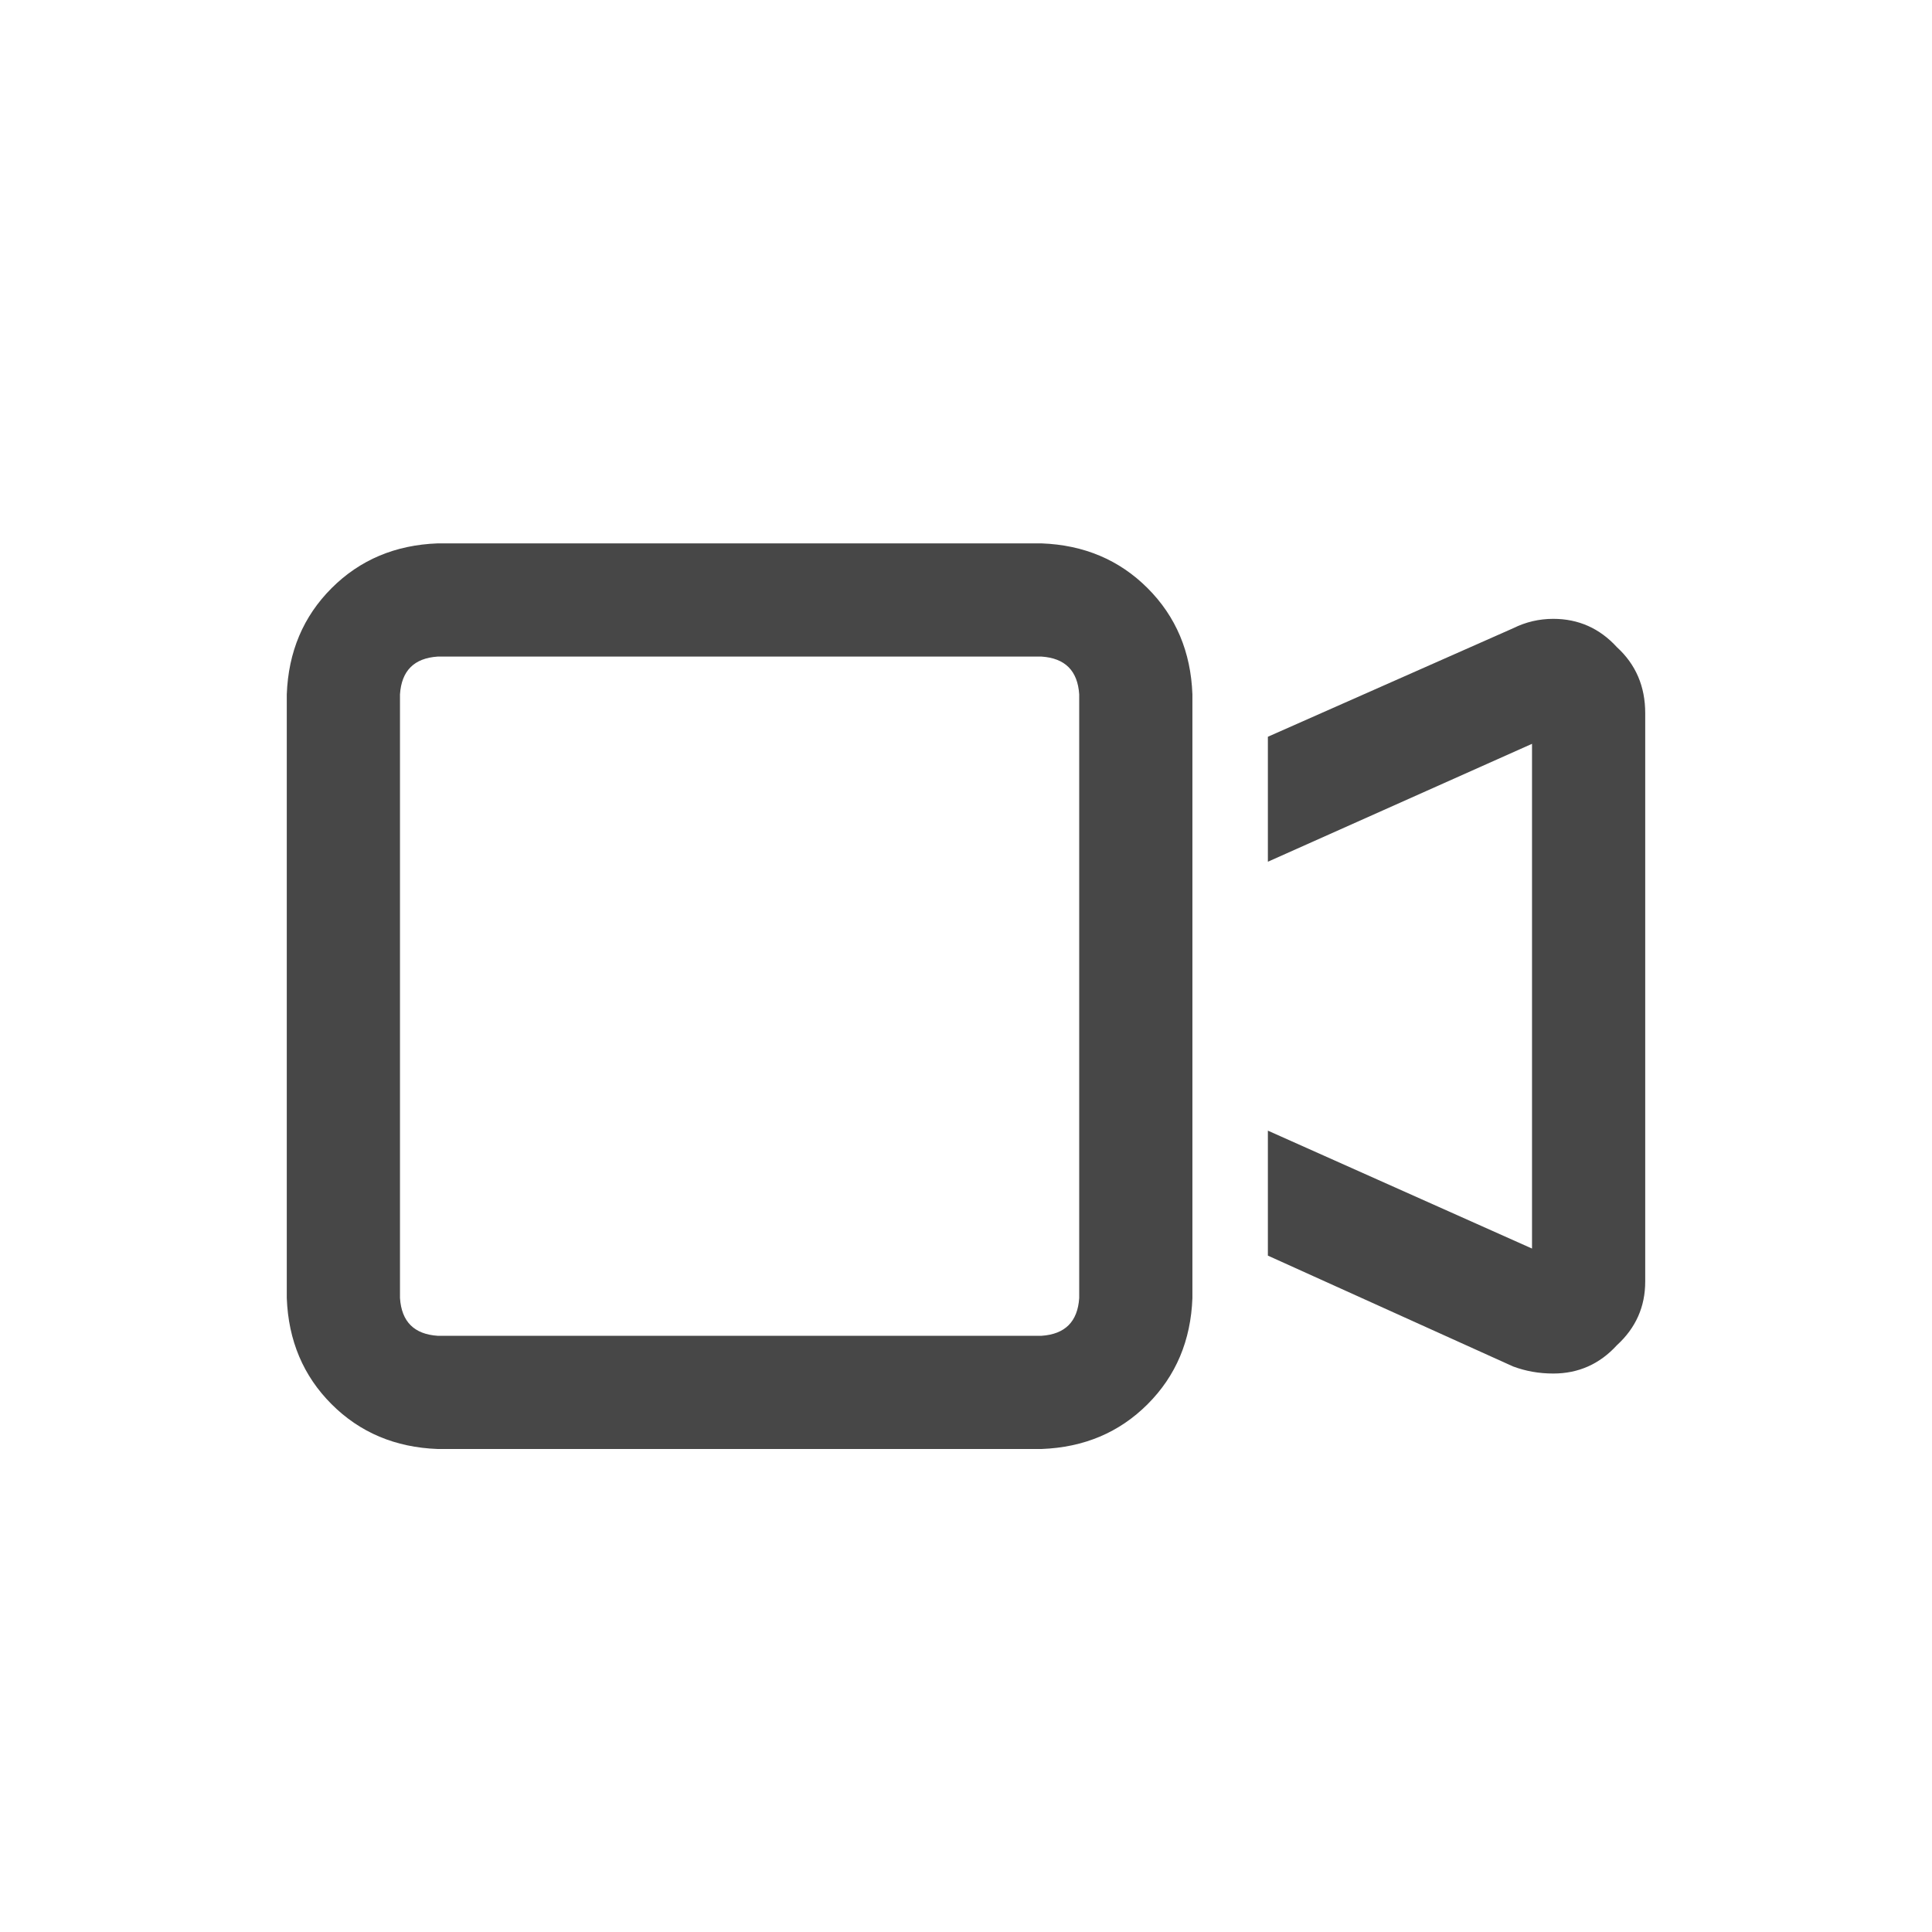 <svg width="32" height="32" viewBox="0 0 32 32" fill="none" xmlns="http://www.w3.org/2000/svg">
<g id="standalone / md / video-md / bold">
<path id="icon" d="M7.25 10.875C6.859 10.901 6.651 11.109 6.625 11.5V21.5C6.651 21.891 6.859 22.099 7.25 22.125H17.25C17.641 22.099 17.849 21.891 17.875 21.5V11.5C17.849 11.109 17.641 10.901 17.25 10.875H7.25ZM4.75 11.5C4.776 10.797 5.023 10.211 5.492 9.742C5.961 9.273 6.547 9.026 7.25 9H17.25C17.953 9.026 18.539 9.273 19.008 9.742C19.477 10.211 19.724 10.797 19.75 11.5V12.789V20.211V21.5C19.724 22.203 19.477 22.789 19.008 23.258C18.539 23.727 17.953 23.974 17.25 24H7.25C6.547 23.974 5.961 23.727 5.492 23.258C5.023 22.789 4.776 22.203 4.75 21.5V11.5ZM25.375 20.68V12.32L21 14.273V12.203L25.062 10.406C25.271 10.302 25.492 10.25 25.727 10.25C26.143 10.25 26.495 10.406 26.781 10.719C27.094 11.005 27.25 11.37 27.25 11.812V21.227C27.25 21.643 27.094 21.995 26.781 22.281C26.495 22.594 26.143 22.75 25.727 22.75C25.492 22.75 25.271 22.711 25.062 22.633L21 20.797V18.727L25.375 20.68Z" fill="black" fill-opacity="0.72"/>
</g>
</svg>
